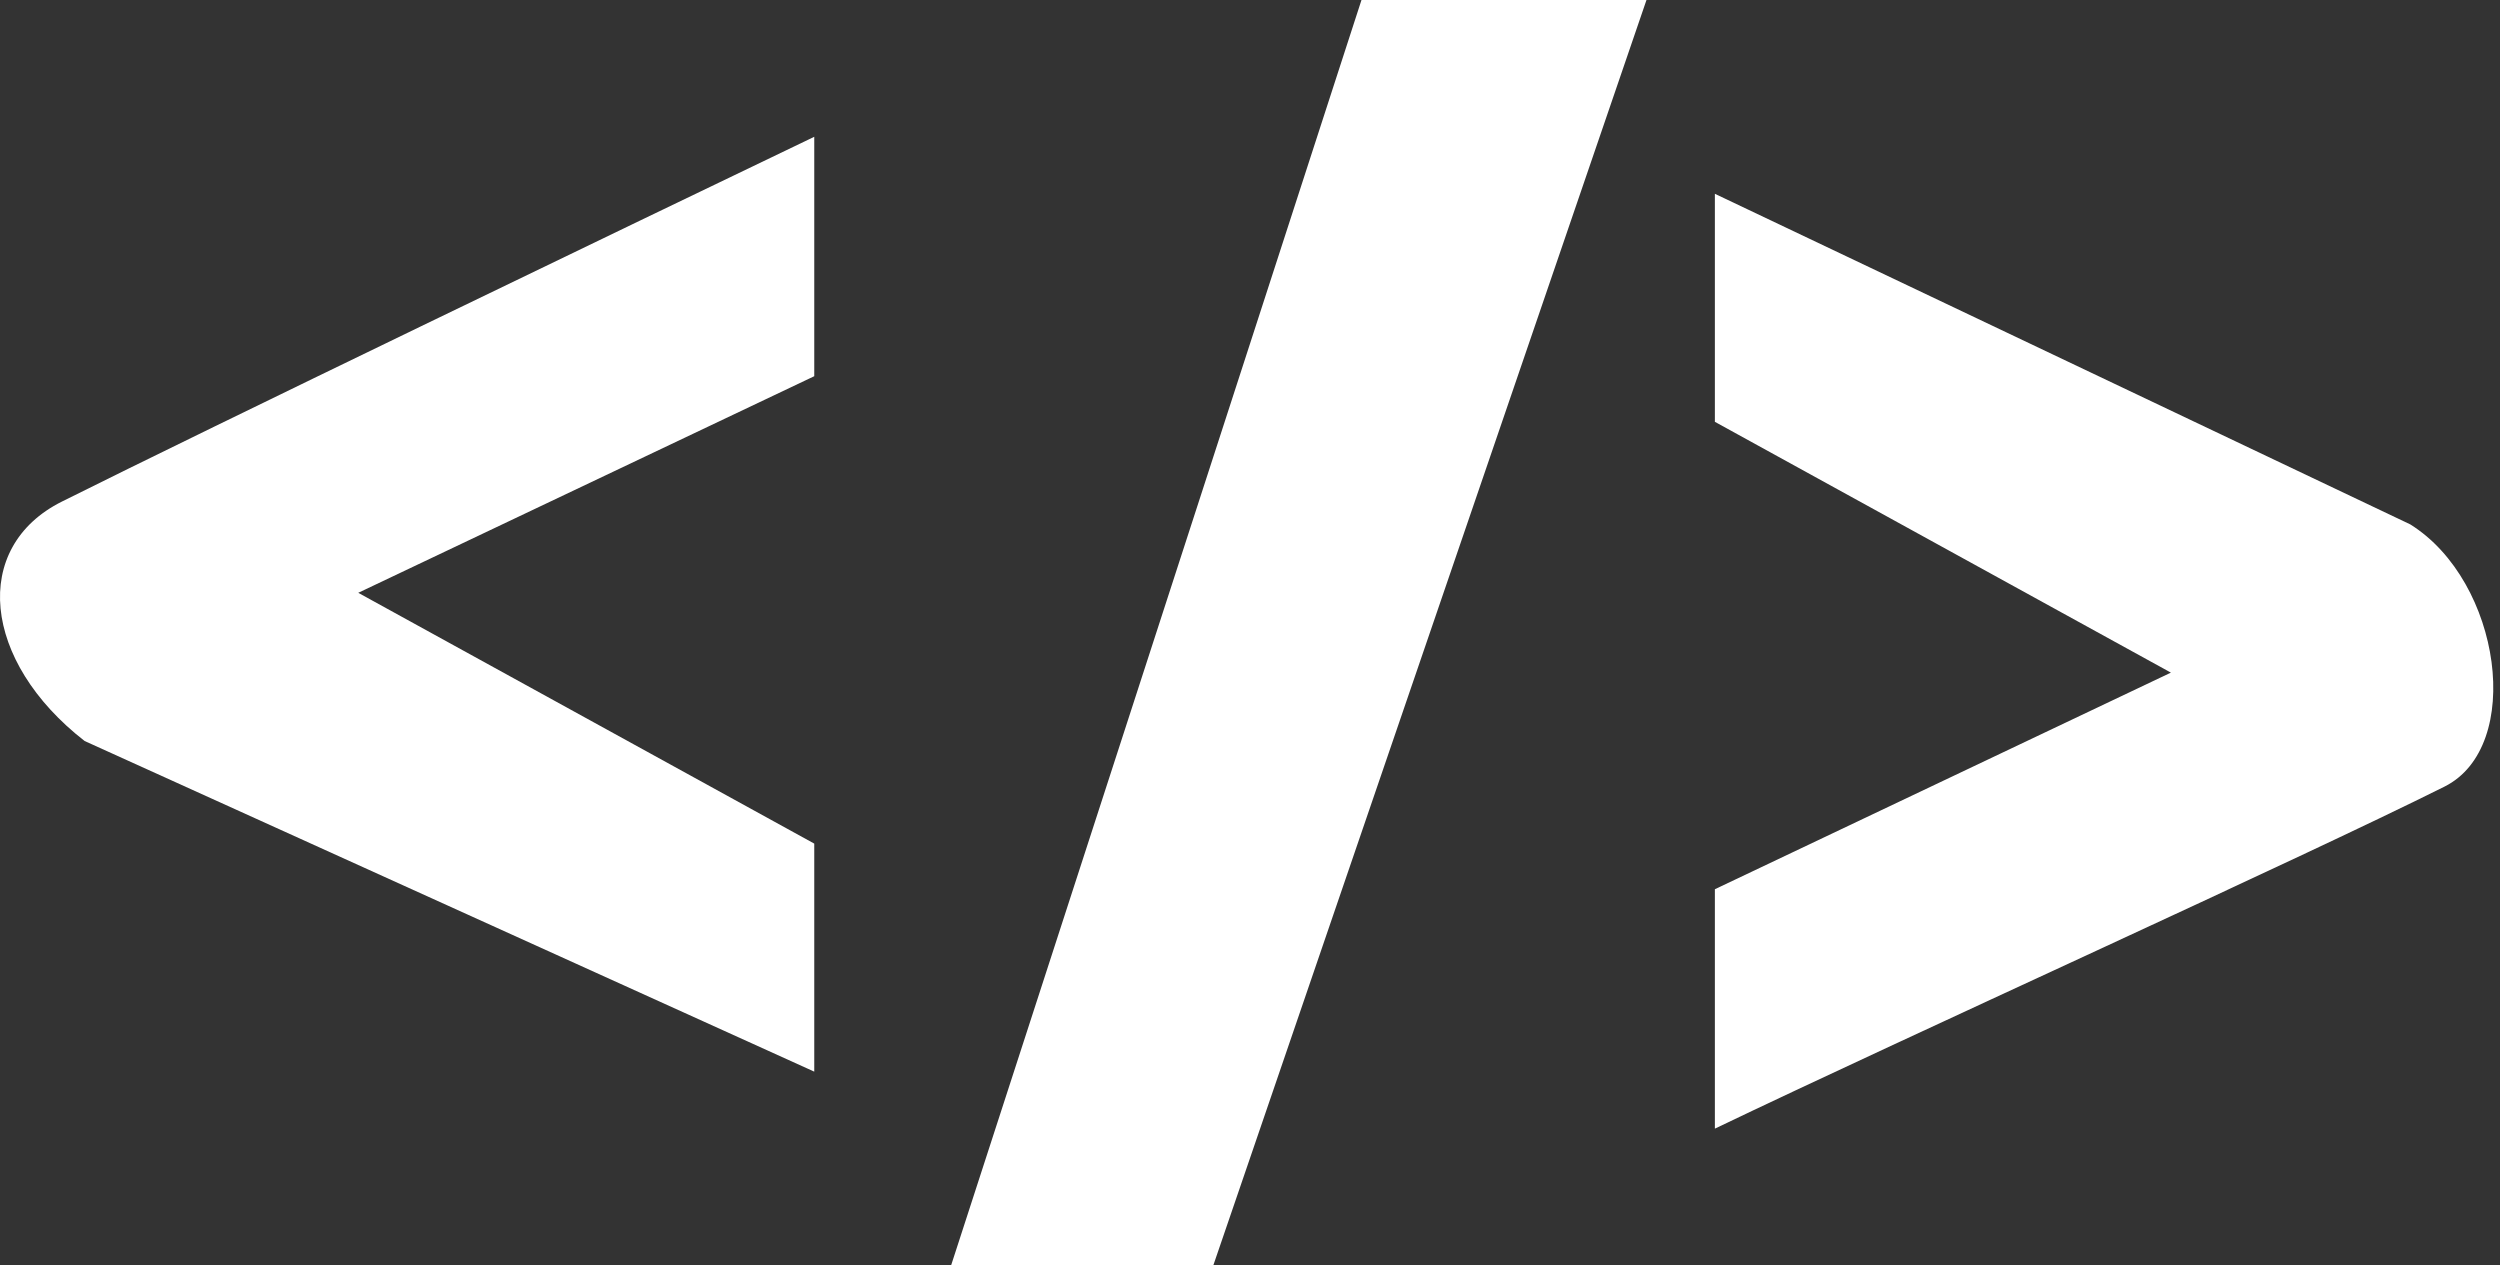 <svg width="81" height="41" viewBox="0 0 81 41" fill="none" xmlns="http://www.w3.org/2000/svg">
<rect x="0" y="0" width="81" height="41" fill="#333333" stroke="none"/>
<path d="M26.382 12.189V4.432C20.226 7.387 6.732 13.888 2.004 16.252C-0.951 17.73 -0.582 21.423 2.742 24.009L26.382 34.721V27.333L11.607 19.207L26.382 12.189Z" fill="white"/>
<path d="M55.562 28.811V36.568C61.719 33.613 74.474 27.851 79.202 25.486C81.787 24.194 81.049 18.838 78.094 16.991L55.562 6.279V13.667L70.337 21.793L55.562 28.811Z" fill="white"/>
<path d="M39.31 41H30.815L44.112 0H53.346L39.31 41Z" fill="white"/>
</svg>
